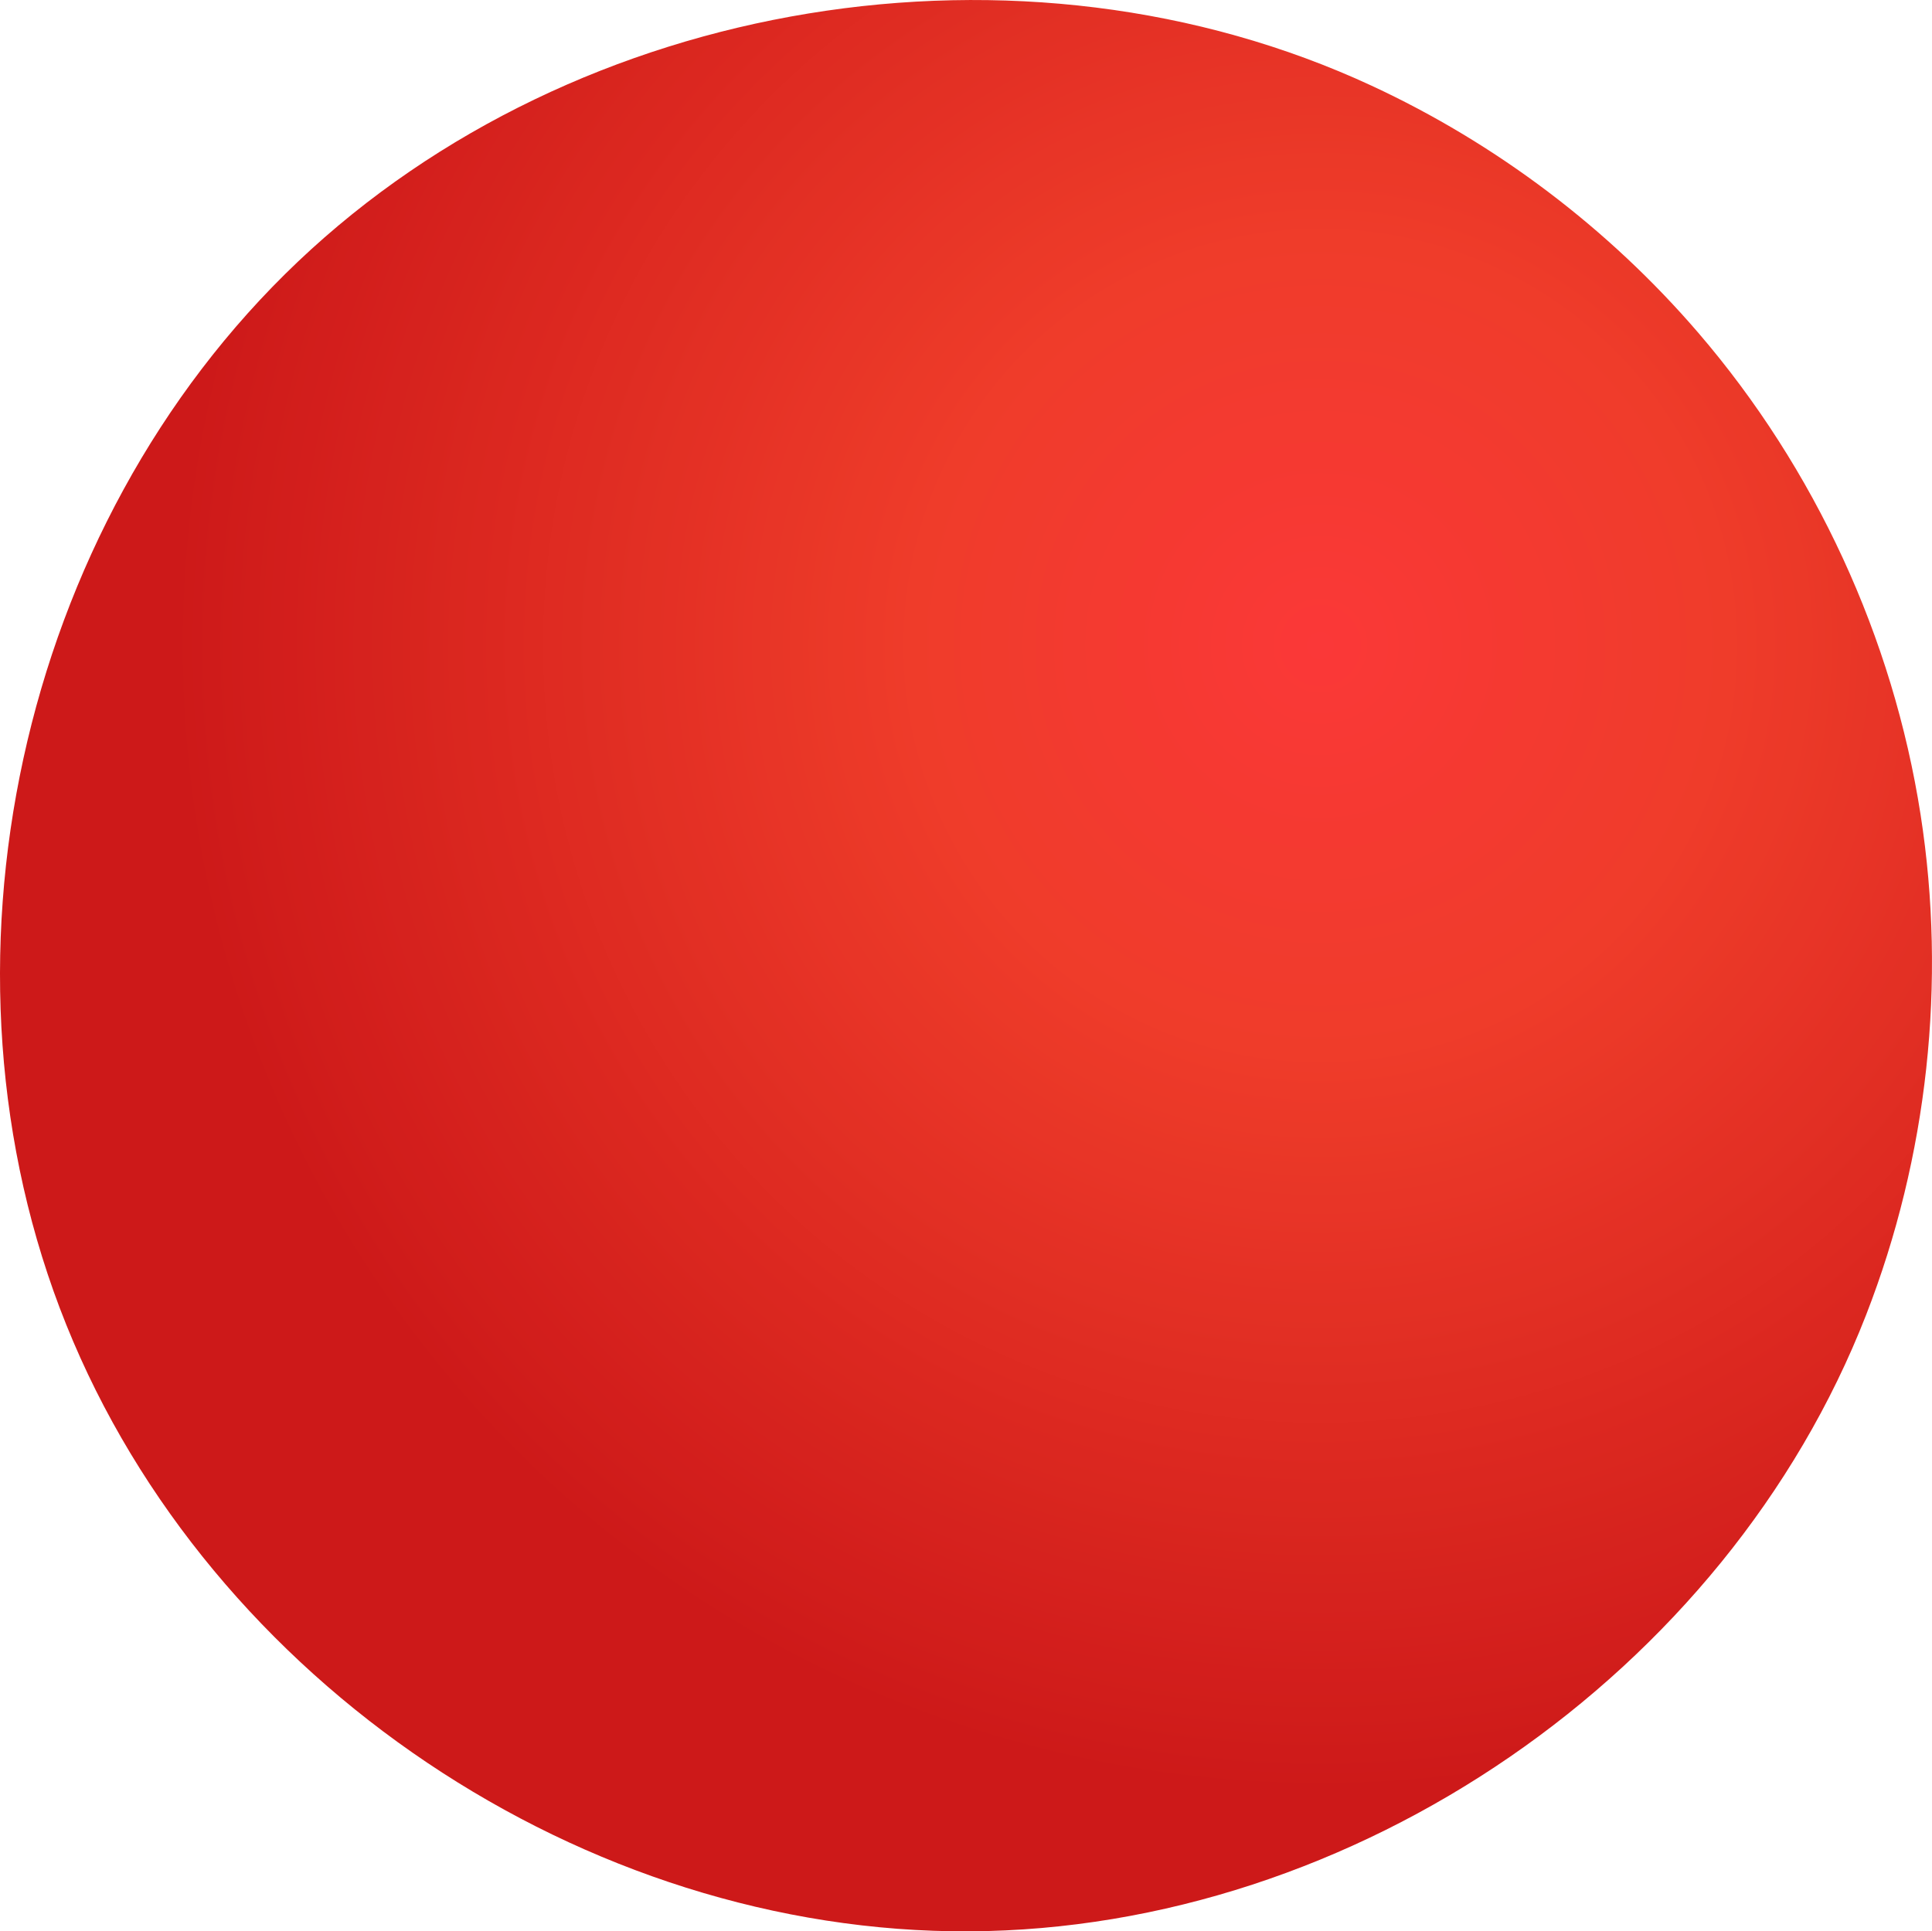 <?xml version="1.0" encoding="UTF-8"?>
<!DOCTYPE svg PUBLIC "-//W3C//DTD SVG 1.1//EN" "http://www.w3.org/Graphics/SVG/1.1/DTD/svg11.dtd">
<svg version="1.1" xmlns="http://www.w3.org/2000/svg" xmlns:xlink="http://www.w3.org/1999/xlink" x="0" y="0" width="44.177" height="44.167" viewBox="0, 0, 44.177, 44.167">
  <defs>
    <radialGradient id="Gradient_1" gradientUnits="userSpaceOnUse" cx="30.189" cy="-14.763" r="26.229" gradientTransform="matrix(1, 0, 0, -1, 0, 0)">
      <stop offset="0" stop-color="#FA2222"/>
      <stop offset="0.355" stop-color="#ED2713"/>
      <stop offset="1" stop-color="#C80000"/>
    </radialGradient>
    <clipPath id="Clip_1">
      <path d="M22.168,44.167 C30.975,44.12 39.472,38.277 42.67,30.071 C44.079,26.455 44.513,22.465 43.916,18.63 C43.285,14.58 41.502,10.715 38.83,7.607 C36.78,5.223 34.215,3.283 31.363,1.96 C23.374,-1.747 13.198,-0.079 6.811,5.985 C0.423,12.048 -1.772,22.123 1.515,30.294 C4.801,38.465 13.361,44.215 22.168,44.167 z"/>
    </clipPath>
  </defs>
  <g id="Layer_1">
    <g clip-path="url(#Clip_1)" opacity="0.9">
      <path d="M38.83,7.607 C36.78,5.223 34.215,3.283 31.363,1.96 C23.374,-1.747 13.198,-0.079 6.811,5.985 C0.423,12.048 -1.772,22.123 1.515,30.294 C4.801,38.465 13.361,44.215 22.168,44.167 C30.975,44.12 39.472,38.277 42.67,30.071 C44.079,26.455 44.513,22.465 43.916,18.63 C43.285,14.58 41.502,10.715 38.83,7.607 z" fill="url(#Gradient_1)"/>
    </g>
  </g>
</svg>
